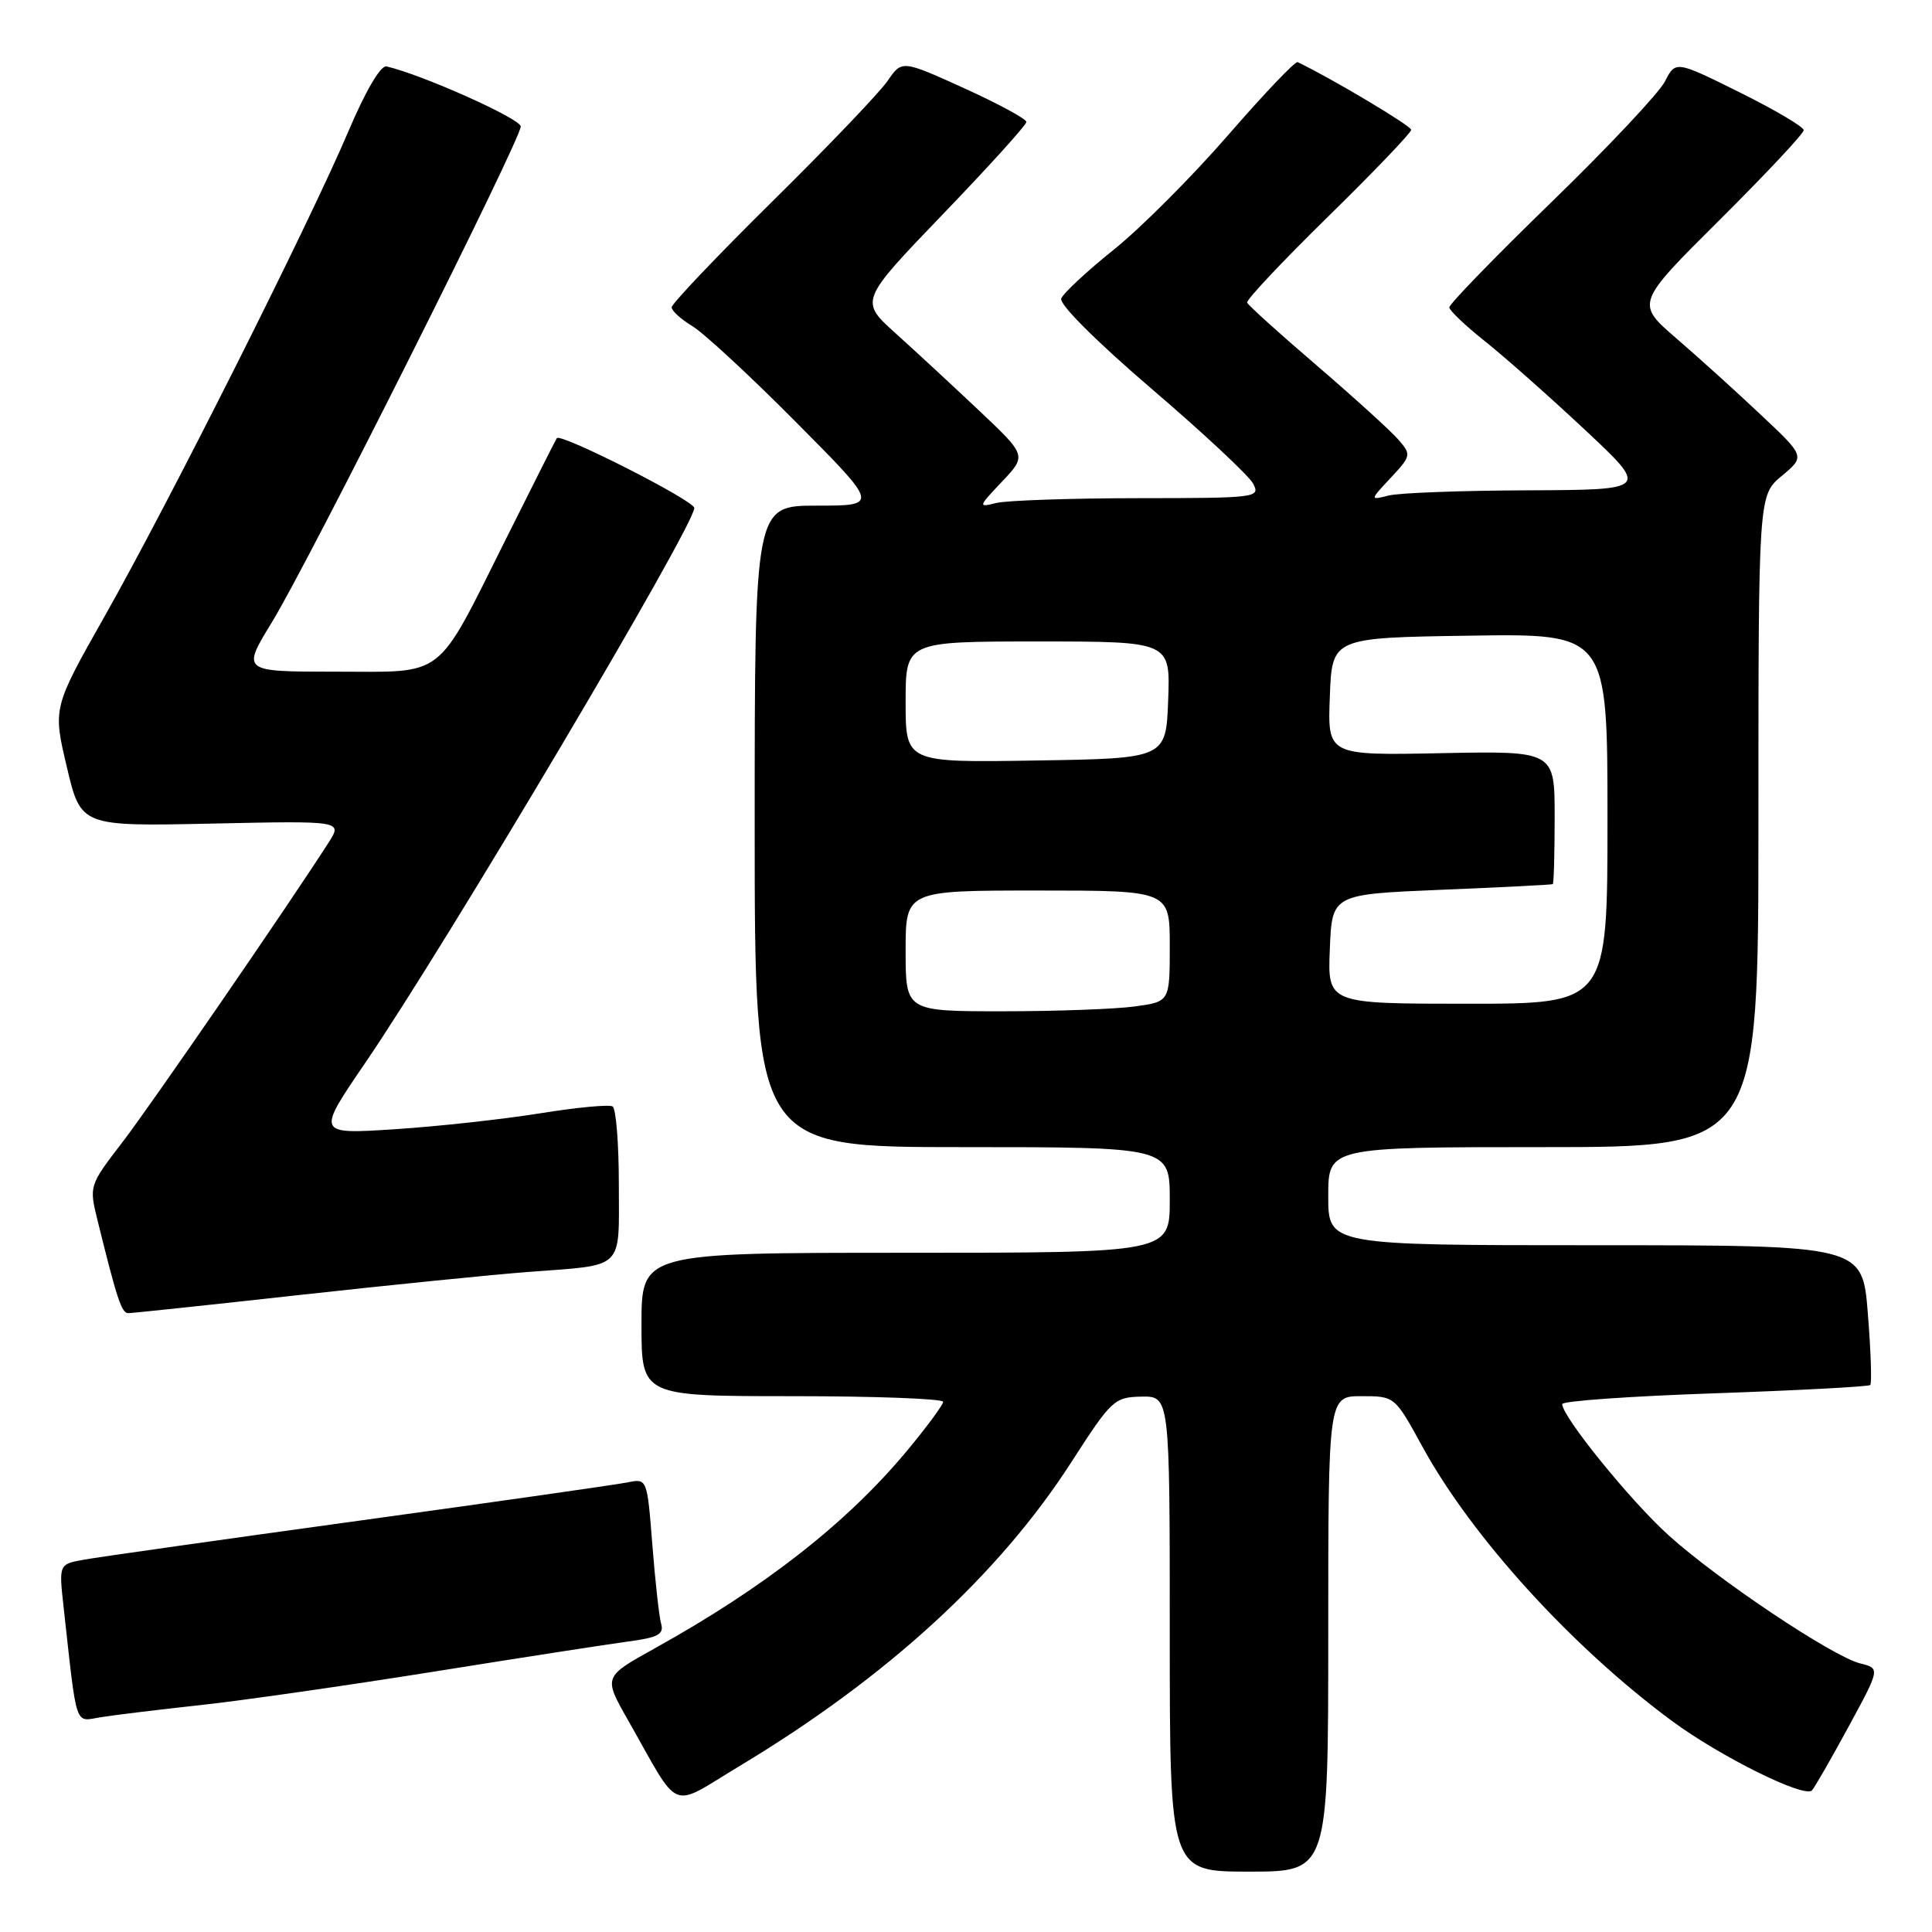 <?xml version="1.0" encoding="UTF-8" standalone="no"?>
<!DOCTYPE svg PUBLIC "-//W3C//DTD SVG 1.1//EN" "http://www.w3.org/Graphics/SVG/1.1/DTD/svg11.dtd" >
<svg xmlns="http://www.w3.org/2000/svg" xmlns:xlink="http://www.w3.org/1999/xlink" version="1.1" viewBox="0 0 256 256">
 <g >
 <path fill="currentColor"
d=" M 176.00 216.50 C 176.00 185.00 176.00 185.00 180.41 185.00 C 184.82 185.00 184.82 185.00 188.51 191.75 C 195.07 203.71 208.31 218.26 221.55 228.04 C 227.95 232.76 239.13 238.31 240.10 237.23 C 240.46 236.83 242.65 233.03 244.95 228.79 C 249.14 221.07 249.14 221.07 246.48 220.41 C 242.80 219.48 227.63 209.34 221.07 203.41 C 216.02 198.84 207.00 187.71 207.00 186.05 C 207.00 185.64 216.09 185.00 227.21 184.62 C 238.32 184.23 247.59 183.74 247.82 183.52 C 248.04 183.29 247.90 179.04 247.50 174.06 C 246.79 165.00 246.79 165.00 211.39 165.00 C 176.00 165.00 176.00 165.00 176.00 158.50 C 176.00 152.00 176.00 152.00 204.50 152.00 C 233.00 152.00 233.00 152.00 233.00 108.82 C 233.00 65.65 233.00 65.65 236.09 63.06 C 239.19 60.48 239.19 60.48 233.34 54.98 C 230.13 51.95 225.08 47.38 222.12 44.83 C 216.75 40.19 216.75 40.19 227.87 29.13 C 233.99 23.04 239.00 17.70 239.00 17.25 C 239.00 16.81 235.18 14.55 230.52 12.24 C 222.03 8.03 222.03 8.03 220.60 10.81 C 219.81 12.34 213.05 19.53 205.58 26.78 C 198.11 34.03 192.02 40.31 192.04 40.73 C 192.06 41.15 194.20 43.18 196.79 45.24 C 199.38 47.30 205.32 52.56 210.00 56.94 C 218.50 64.90 218.50 64.90 202.50 64.97 C 193.70 65.00 185.38 65.31 184.00 65.66 C 181.50 66.29 181.50 66.29 184.29 63.30 C 186.99 60.40 187.02 60.25 185.29 58.25 C 184.30 57.11 179.45 52.70 174.50 48.45 C 169.55 44.21 165.39 40.45 165.25 40.10 C 165.11 39.75 169.94 34.62 176.00 28.68 C 182.05 22.75 187.00 17.58 186.99 17.20 C 186.99 16.67 176.33 10.32 171.94 8.23 C 171.63 8.08 167.47 12.45 162.70 17.94 C 157.93 23.43 151.12 30.25 147.57 33.09 C 144.02 35.94 140.89 38.85 140.62 39.56 C 140.33 40.31 145.29 45.26 152.57 51.50 C 159.41 57.35 165.47 63.01 166.04 64.07 C 167.04 65.94 166.55 66.00 150.79 66.01 C 141.83 66.02 133.38 66.31 132.00 66.65 C 129.58 67.26 129.60 67.17 132.77 63.82 C 136.04 60.36 136.04 60.36 129.76 54.43 C 126.31 51.17 121.33 46.56 118.69 44.18 C 113.90 39.87 113.90 39.87 124.95 28.37 C 131.03 22.05 136.00 16.56 136.00 16.16 C 136.00 15.76 132.29 13.75 127.76 11.69 C 119.51 7.95 119.51 7.95 117.61 10.72 C 116.56 12.25 109.70 19.43 102.35 26.68 C 95.01 33.93 89.00 40.25 89.00 40.72 C 89.00 41.19 90.24 42.31 91.75 43.22 C 93.26 44.13 99.44 49.85 105.48 55.94 C 116.47 67.00 116.47 67.00 108.23 67.00 C 100.00 67.00 100.00 67.00 100.00 109.50 C 100.00 152.00 100.00 152.00 127.50 152.00 C 155.00 152.00 155.00 152.00 155.00 159.00 C 155.00 166.00 155.00 166.00 120.00 166.00 C 85.00 166.00 85.00 166.00 85.00 175.50 C 85.00 185.00 85.00 185.00 105.00 185.00 C 116.00 185.00 124.99 185.34 124.97 185.75 C 124.96 186.16 122.80 189.09 120.17 192.25 C 112.22 201.80 101.34 210.32 86.73 218.43 C 79.96 222.19 79.96 222.19 83.17 227.85 C 90.30 240.40 88.56 239.68 98.01 234.00 C 117.52 222.27 132.37 208.66 142.00 193.68 C 147.27 185.49 147.66 185.13 151.25 185.06 C 155.00 185.00 155.00 185.00 155.00 216.50 C 155.00 248.00 155.00 248.00 165.50 248.00 C 176.00 248.00 176.00 248.00 176.00 216.50 Z  M 26.50 225.94 C 32.00 225.35 45.95 223.34 57.50 221.50 C 69.05 219.65 80.66 217.85 83.30 217.50 C 87.16 216.99 88.00 216.54 87.61 215.18 C 87.34 214.26 86.82 209.54 86.44 204.70 C 85.75 195.89 85.75 195.89 83.13 196.43 C 81.68 196.72 65.65 199.01 47.50 201.51 C 29.35 204.01 12.99 206.33 11.15 206.66 C 7.80 207.26 7.80 207.26 8.42 212.88 C 10.24 229.29 9.84 228.11 13.35 227.54 C 15.08 227.26 21.00 226.54 26.50 225.94 Z  M 39.70 171.59 C 51.69 170.27 65.33 168.89 70.00 168.54 C 82.89 167.56 82.00 168.42 82.00 156.99 C 82.00 151.56 81.63 146.89 81.17 146.61 C 80.72 146.33 76.37 146.74 71.50 147.53 C 66.64 148.31 58.00 149.26 52.30 149.63 C 41.94 150.30 41.94 150.30 48.36 140.89 C 59.14 125.11 92.00 69.69 92.00 67.31 C 92.00 66.34 74.23 57.32 73.78 58.06 C 73.62 58.30 70.61 64.27 67.09 71.32 C 57.61 90.27 59.23 89.00 44.44 89.00 C 32.02 89.00 32.02 89.00 36.04 82.43 C 40.95 74.41 69.00 18.51 69.00 16.76 C 68.99 15.73 55.99 9.91 51.22 8.80 C 50.44 8.62 48.44 12.04 46.12 17.50 C 40.97 29.62 22.36 66.65 13.87 81.65 C 7.00 93.80 7.00 93.80 8.86 101.65 C 10.72 109.50 10.72 109.50 28.05 109.13 C 45.38 108.76 45.38 108.76 43.55 111.63 C 38.15 120.05 20.10 146.28 16.25 151.31 C 11.79 157.12 11.79 157.12 12.95 161.81 C 15.50 172.14 16.11 174.00 16.99 174.00 C 17.50 174.00 27.72 172.92 39.70 171.59 Z  M 120.00 126.00 C 120.00 118.00 120.00 118.00 137.50 118.00 C 155.00 118.00 155.00 118.00 155.00 125.36 C 155.00 132.73 155.00 132.73 150.36 133.36 C 147.81 133.71 139.93 134.00 132.86 134.00 C 120.00 134.00 120.00 134.00 120.00 126.00 Z  M 176.21 125.75 C 176.50 118.50 176.50 118.50 191.00 117.90 C 198.97 117.57 205.61 117.24 205.75 117.15 C 205.89 117.07 206.00 113.06 206.00 108.25 C 206.00 99.50 206.00 99.50 190.96 99.80 C 175.91 100.10 175.91 100.10 176.21 92.30 C 176.50 84.50 176.50 84.50 194.75 84.23 C 213.00 83.95 213.00 83.95 213.00 108.48 C 213.00 133.00 213.00 133.00 194.46 133.00 C 175.91 133.00 175.91 133.00 176.21 125.75 Z  M 120.00 93.02 C 120.00 85.00 120.00 85.00 137.54 85.00 C 155.08 85.00 155.08 85.00 154.79 92.75 C 154.50 100.50 154.50 100.50 137.25 100.77 C 120.00 101.05 120.00 101.05 120.00 93.02 Z "/>
</g>
</svg>